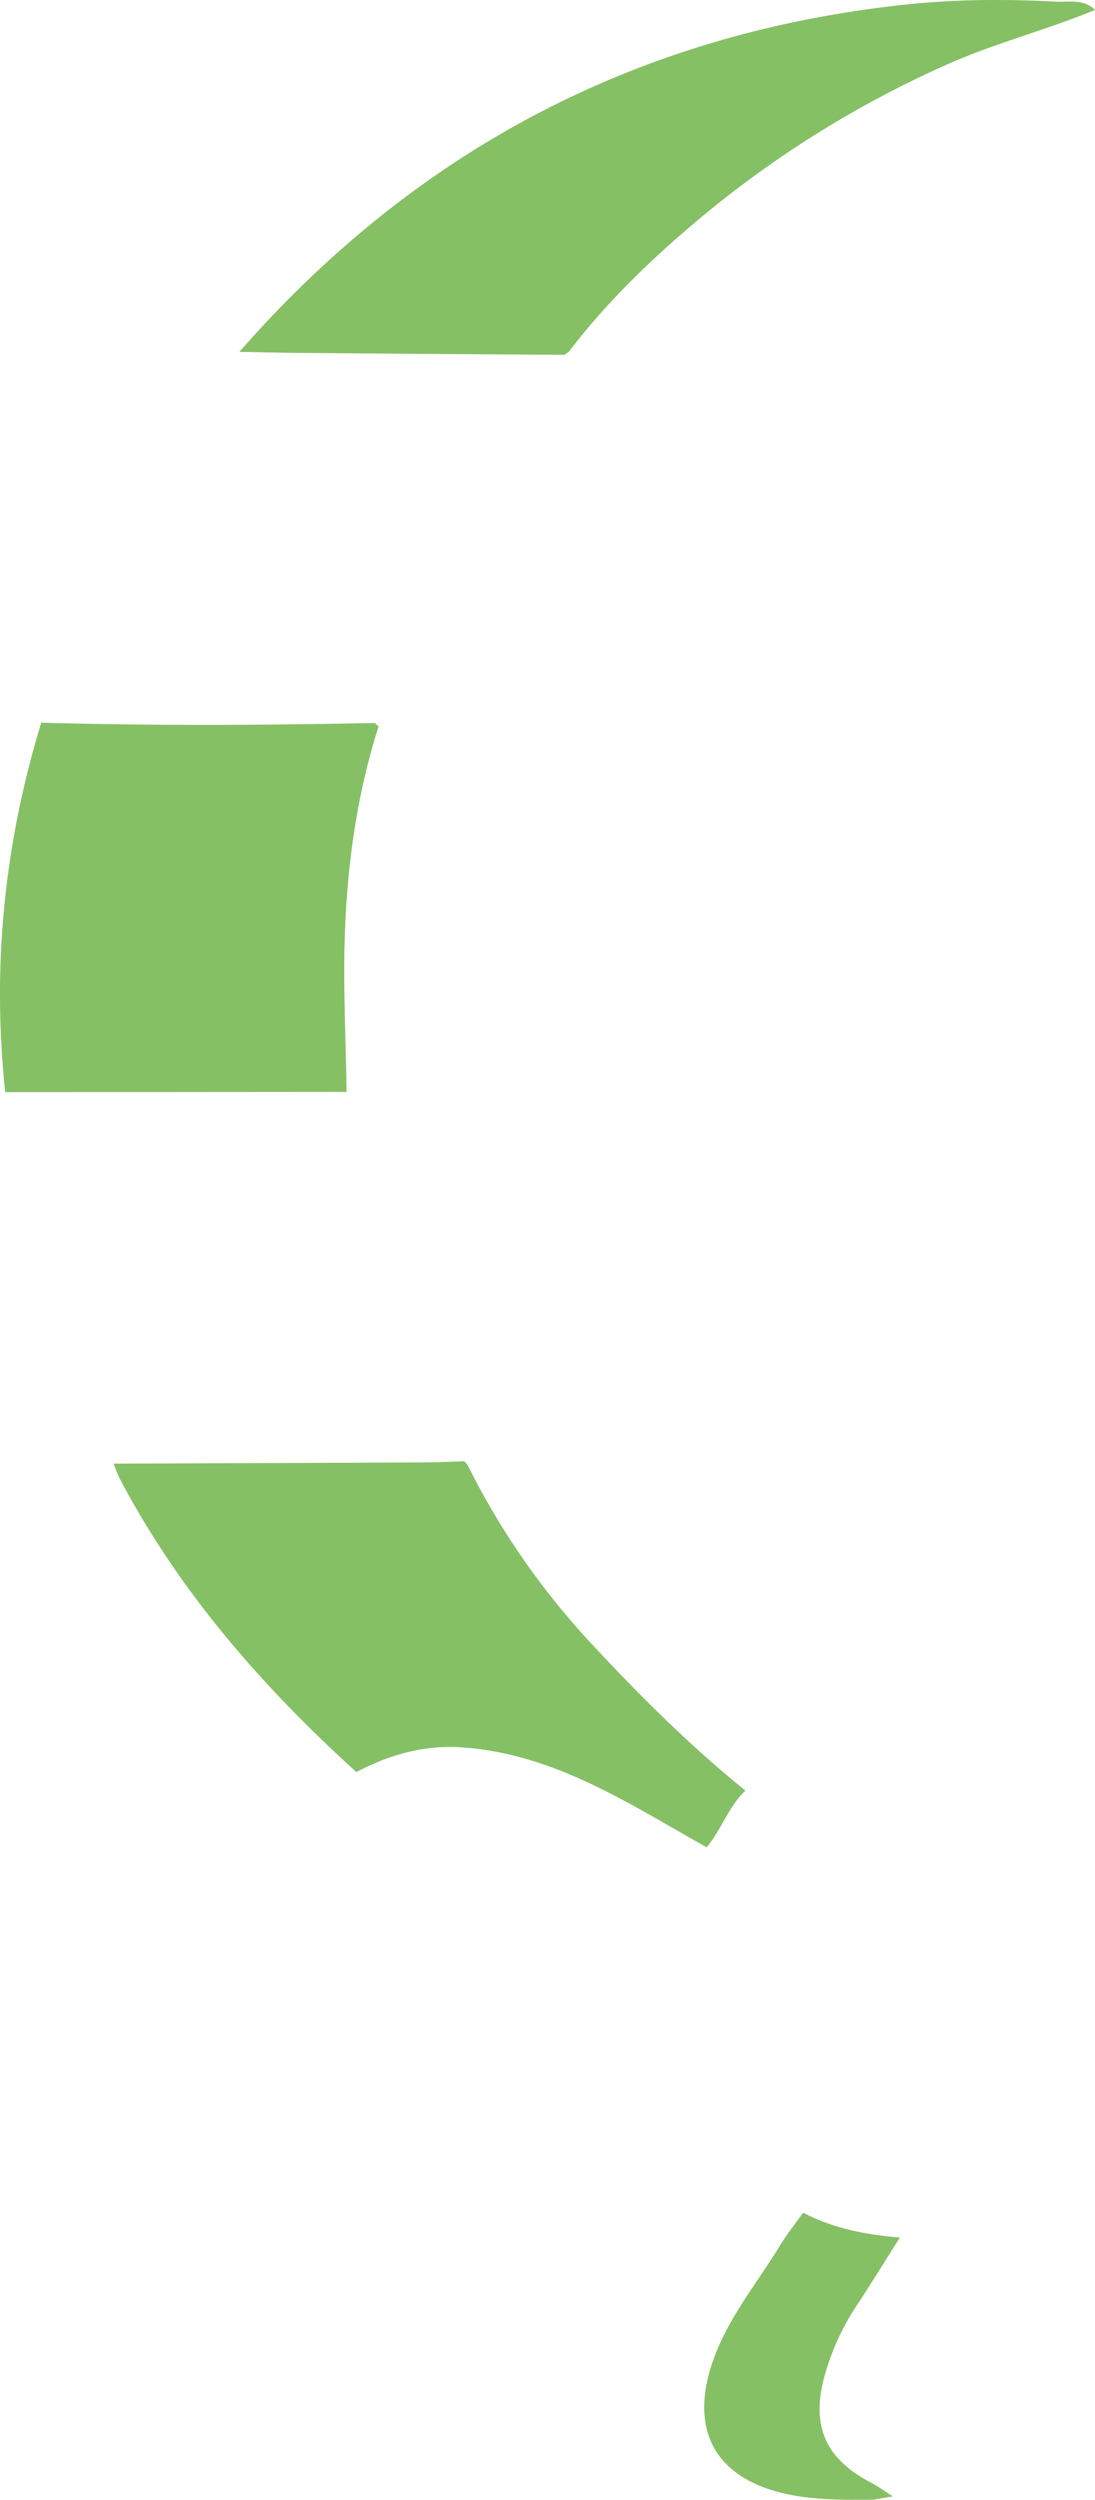 <svg xmlns="http://www.w3.org/2000/svg" viewBox="0 0 577.66 1317.65"><defs><style>.cls-1{fill:#86c065;}</style></defs><g id="Layer_2" data-name="Layer 2"><g id="Layer_9" data-name="Layer 9"><path id="_8" data-name="8" class="cls-1" d="M182.84,575.55l-180.07.14c-7.1-66.23-.49-131.12,19-194.76,58.65,1.64,117.3,1.35,175.94.17l2,1.88c-11.48,35.86-16.55,72.88-17.81,110.28C181,520.65,182.45,548.12,182.84,575.55ZM63.34,779.74C94.82,839.32,138.44,889.11,188,934.06c17.48-9.15,35.6-14.4,55.8-13,48.92,3.4,88.18,29.84,129,52.65,7.79-9.3,11.5-21.38,20.42-29.9-29.27-23.65-55.89-50.16-81.41-77.64A397.92,397.92,0,0,1,246.57,772q-.82-.9-1.68-1.77c-7,.21-14,.58-21,.61q-82,.38-164,.65C61,774.25,62,777.11,63.34,779.74ZM300.12,185.38c19.81-26,43.07-48.43,68.18-69.51A555.69,555.69,0,0,1,498.91,34.3c25.62-11.51,52.87-18.36,78.75-29.06-6.08-6.05-14.07-4-21.17-4.4C530.36-.51,504.21-.4,478.13,2.36c-141.28,15-258.36,76.38-351.86,183.12,11,.19,22.07.46,33.11.55q69.23.57,138.43,1C298.57,186.48,299.34,185.93,300.12,185.38Zm111.47,998.07c-13,21.31-29.48,40.65-36.83,65.14-9.78,32.57,2.67,55.77,35,64.73,16.64,4.61,33.79,4.39,50.88,4.3l10.32-1.76c-3.75-2.4-7.36-5.1-11.29-7.15-23.58-12.29-31.6-29-25.17-54.55a129.62,129.62,0,0,1,17.84-39.5c7.63-11.63,14.94-23.48,22.39-35.24-17.75-1.51-35.07-4.72-51.06-13.13C419.64,1172,415.23,1177.49,411.59,1183.45Z"/></g></g></svg>